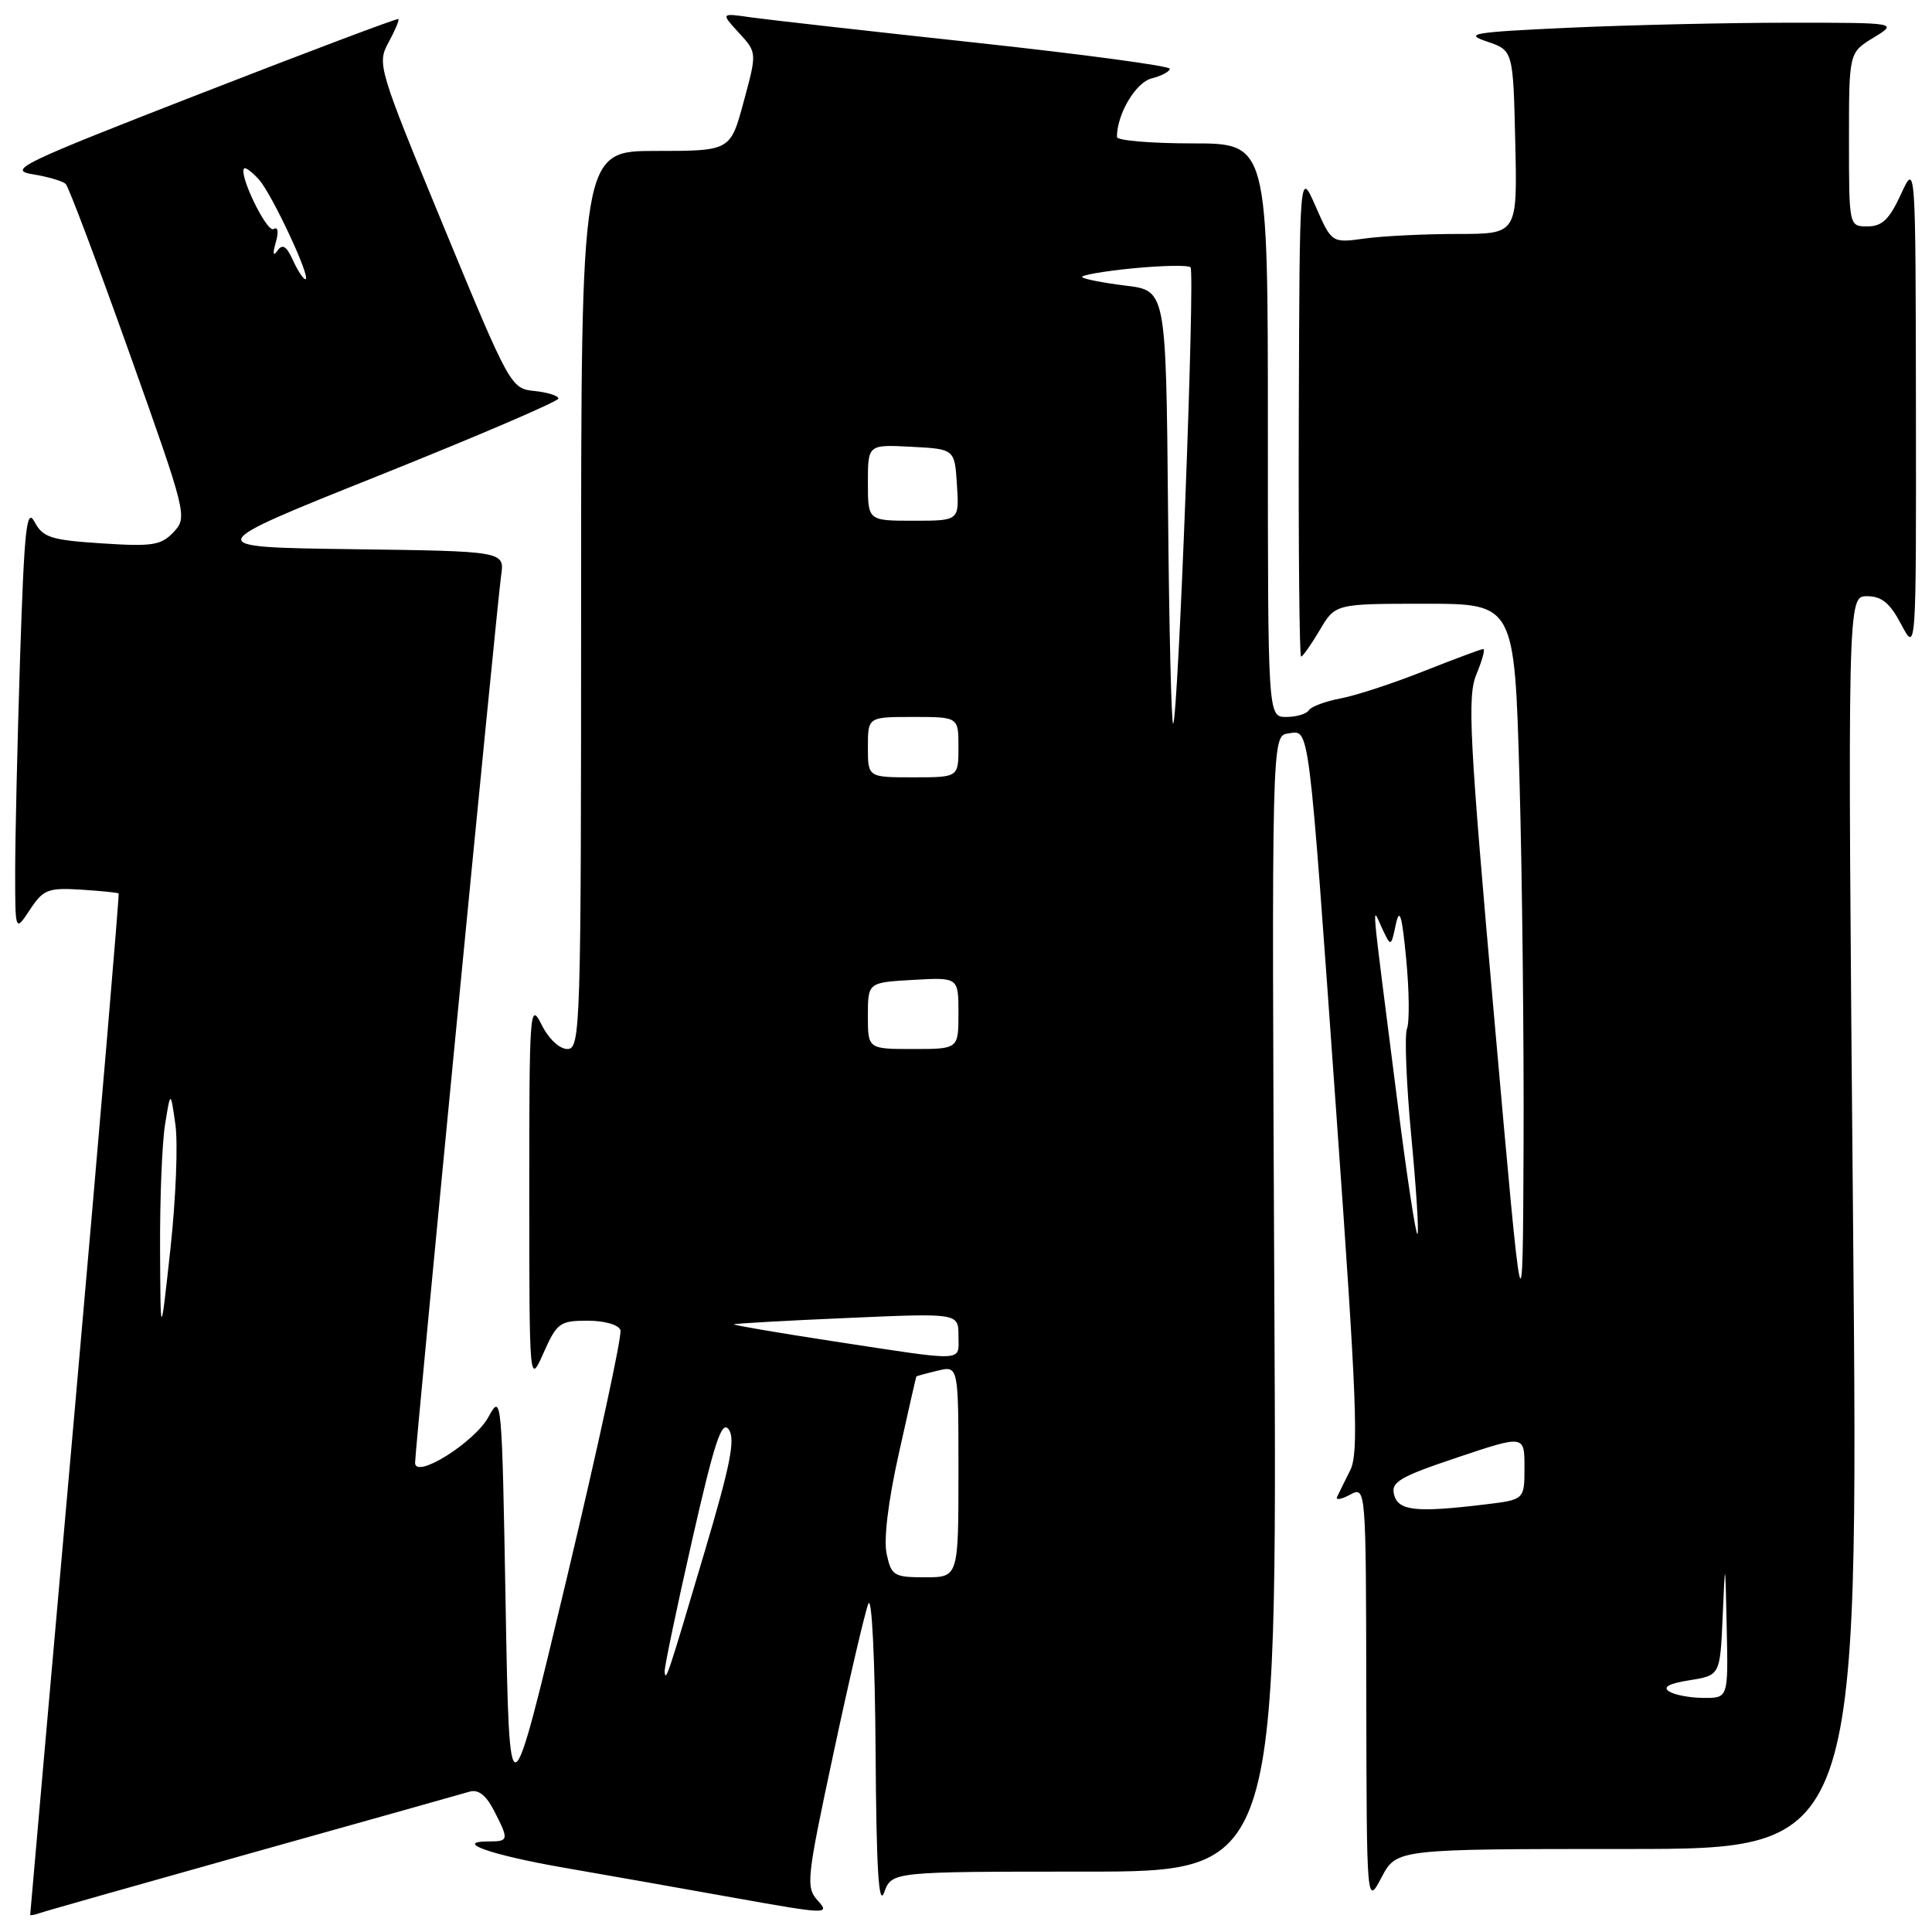 <?xml version="1.0" encoding="UTF-8" standalone="no"?>
<!DOCTYPE svg PUBLIC "-//W3C//DTD SVG 1.1//EN" "http://www.w3.org/Graphics/SVG/1.1/DTD/svg11.dtd" >
<svg xmlns="http://www.w3.org/2000/svg" xmlns:xlink="http://www.w3.org/1999/xlink" version="1.1" viewBox="0 0 256 256">
 <g >
 <path fill="currentColor"
d=" M 33.50 245.48 C 48.35 241.32 61.26 237.69 62.20 237.41 C 63.36 237.06 64.39 237.85 65.45 239.90 C 67.45 243.78 67.42 244.00 64.80 244.00 C 59.98 244.00 65.00 245.78 74.50 247.44 C 80.00 248.39 90.26 250.21 97.30 251.47 C 109.54 253.66 110.02 253.68 108.38 251.86 C 106.75 250.07 106.86 249.05 110.46 232.23 C 112.54 222.48 114.62 213.60 115.06 212.50 C 115.52 211.37 115.94 219.89 116.02 232.00 C 116.12 247.70 116.43 252.76 117.16 250.75 C 118.17 248.00 118.17 248.00 143.70 248.00 C 169.23 248.00 169.23 248.00 168.86 172.75 C 168.50 97.50 168.50 97.50 170.69 97.19 C 173.56 96.78 173.31 94.79 177.09 147.82 C 179.80 185.73 180.06 192.53 178.91 194.82 C 178.17 196.30 177.39 197.88 177.17 198.35 C 176.95 198.81 177.72 198.68 178.88 198.06 C 181.00 196.93 181.00 196.93 181.04 224.71 C 181.09 252.50 181.09 252.50 183.07 248.75 C 185.05 245.00 185.05 245.00 215.67 245.00 C 246.28 245.00 246.28 245.00 245.54 162.00 C 244.80 79.00 244.80 79.00 247.38 79.00 C 249.33 79.00 250.43 79.90 251.93 82.75 C 253.91 86.50 253.91 86.50 253.87 54.00 C 253.83 21.50 253.83 21.50 251.88 25.75 C 250.35 29.07 249.39 30.00 247.46 30.00 C 245.00 30.00 245.00 30.00 245.00 18.49 C 245.00 6.97 245.00 6.97 248.25 4.99 C 251.50 3.01 251.50 3.01 237.00 3.01 C 229.03 3.01 215.98 3.31 208.02 3.67 C 195.13 4.26 193.92 4.46 197.02 5.50 C 200.50 6.68 200.50 6.68 200.78 18.84 C 201.06 31.00 201.06 31.00 193.17 31.00 C 188.83 31.00 183.29 31.27 180.87 31.60 C 176.46 32.21 176.46 32.21 174.33 27.35 C 172.20 22.50 172.20 22.50 172.10 54.75 C 172.04 72.49 172.18 87.00 172.40 87.00 C 172.62 87.00 173.73 85.42 174.87 83.50 C 176.93 80.00 176.93 80.00 188.81 80.00 C 200.68 80.00 200.68 80.00 201.34 103.25 C 201.70 116.04 201.94 137.97 201.88 152.00 C 201.77 177.50 201.77 177.50 198.01 135.08 C 194.68 97.54 194.41 92.27 195.64 89.33 C 196.40 87.50 196.81 86.00 196.54 86.00 C 196.27 86.00 192.74 87.32 188.69 88.92 C 184.65 90.53 179.68 92.16 177.66 92.54 C 175.63 92.92 173.73 93.63 173.43 94.11 C 173.13 94.60 171.78 95.00 170.44 95.00 C 168.00 95.00 168.00 95.00 168.00 57.00 C 168.00 19.00 168.00 19.00 158.00 19.00 C 152.50 19.00 148.00 18.62 148.00 18.15 C 148.00 15.11 150.49 10.92 152.60 10.39 C 153.92 10.05 155.00 9.48 155.00 9.11 C 155.00 8.74 143.41 7.18 129.25 5.65 C 115.09 4.12 101.70 2.61 99.50 2.30 C 95.50 1.72 95.50 1.72 97.90 4.34 C 100.31 6.96 100.31 6.96 98.54 13.48 C 96.78 20.00 96.78 20.00 86.89 20.00 C 77.00 20.00 77.00 20.00 77.00 79.50 C 77.00 136.35 76.92 139.00 75.18 139.00 C 74.13 139.00 72.68 137.63 71.75 135.75 C 70.21 132.67 70.13 133.84 70.13 158.00 C 70.14 183.50 70.14 183.50 72.03 179.25 C 73.79 175.29 74.19 175.00 77.85 175.00 C 80.10 175.00 81.97 175.53 82.21 176.25 C 82.45 176.94 79.23 191.79 75.07 209.25 C 67.50 241.00 67.50 241.00 67.00 212.75 C 66.51 185.03 66.47 184.56 64.73 187.74 C 62.88 191.13 55.00 196.06 55.00 193.83 C 55.00 192.03 65.86 80.03 66.40 76.27 C 66.87 73.04 66.87 73.04 46.68 72.77 C 26.50 72.50 26.50 72.50 50.24 63.00 C 63.30 57.77 73.98 53.19 73.99 52.81 C 73.99 52.44 72.57 51.99 70.83 51.81 C 67.70 51.50 67.55 51.24 58.78 30.00 C 50.10 8.97 49.94 8.44 51.49 5.61 C 52.35 4.03 52.94 2.63 52.78 2.52 C 52.63 2.40 40.83 6.85 26.57 12.40 C 2.78 21.66 0.94 22.54 4.33 23.09 C 6.36 23.42 8.33 24.00 8.71 24.38 C 9.10 24.76 12.89 34.84 17.15 46.78 C 24.75 68.13 24.85 68.53 23.01 70.50 C 21.35 72.26 20.22 72.44 13.48 72.00 C 6.73 71.56 5.68 71.22 4.58 69.15 C 3.52 67.17 3.22 70.02 2.66 87.15 C 2.30 98.34 2.01 111.10 2.01 115.50 C 2.01 123.50 2.01 123.50 3.96 120.55 C 5.73 117.86 6.35 117.62 10.70 117.88 C 13.34 118.05 15.60 118.27 15.72 118.39 C 15.83 118.50 13.25 148.95 9.97 186.05 C 6.68 223.15 4.00 253.60 4.00 253.72 C 4.00 253.84 4.56 253.74 5.25 253.50 C 5.94 253.25 18.65 249.65 33.50 245.48 Z  M 221.17 224.13 C 220.27 223.55 221.14 223.07 223.88 222.64 C 227.92 221.99 227.92 221.99 228.26 214.24 C 228.60 206.50 228.60 206.50 228.80 215.75 C 229.00 225.00 229.00 225.00 225.75 224.98 C 223.96 224.98 221.90 224.59 221.17 224.13 Z  M 88.07 221.50 C 88.02 220.95 89.65 213.15 91.69 204.17 C 94.68 191.02 95.63 188.14 96.56 189.41 C 97.47 190.66 96.79 194.10 93.33 205.74 C 88.45 222.20 88.20 222.95 88.07 221.50 Z  M 117.49 205.93 C 117.07 204.04 117.68 198.96 119.08 192.68 C 120.32 187.08 121.38 182.45 121.42 182.39 C 121.46 182.33 122.74 181.98 124.25 181.62 C 127.00 180.96 127.00 180.96 127.00 194.98 C 127.00 209.00 127.00 209.00 122.58 209.00 C 118.46 209.00 118.11 208.79 117.49 205.93 Z  M 184.72 198.05 C 184.29 196.38 185.44 195.69 193.11 193.12 C 202.00 190.14 202.00 190.14 202.00 194.43 C 202.00 198.72 202.00 198.72 196.75 199.35 C 187.61 200.45 185.29 200.20 184.72 198.05 Z  M 110.25 177.70 C 102.96 176.58 97.11 175.58 97.25 175.48 C 97.39 175.37 104.14 174.99 112.25 174.64 C 127.00 173.99 127.00 173.99 127.00 177.00 C 127.00 180.51 128.28 180.45 110.25 177.70 Z  M 21.21 165.50 C 21.18 158.90 21.47 151.47 21.87 149.00 C 22.60 144.50 22.60 144.50 23.24 149.00 C 23.60 151.47 23.30 158.90 22.58 165.50 C 21.27 177.50 21.27 177.50 21.21 165.50 Z  M 185.16 145.96 C 181.53 117.46 181.77 120.12 183.13 123.00 C 184.31 125.50 184.31 125.50 184.95 122.50 C 185.45 120.18 185.77 121.23 186.33 127.10 C 186.73 131.27 186.78 135.42 186.43 136.31 C 186.09 137.21 186.35 143.61 187.00 150.54 C 187.66 157.47 188.03 163.31 187.82 163.51 C 187.61 163.72 186.41 155.82 185.16 145.96 Z  M 115.00 134.59 C 115.00 130.18 115.00 130.18 121.00 129.84 C 127.00 129.50 127.00 129.50 127.00 134.25 C 127.00 139.00 127.00 139.00 121.00 139.00 C 115.00 139.00 115.00 139.00 115.00 134.59 Z  M 115.00 99.00 C 115.00 95.00 115.00 95.00 121.00 95.00 C 127.00 95.00 127.00 95.00 127.00 99.00 C 127.00 103.00 127.00 103.00 121.00 103.00 C 115.00 103.00 115.00 103.00 115.00 99.00 Z  M 154.77 67.40 C 154.50 38.50 154.50 38.50 149.18 37.85 C 146.26 37.49 143.66 36.99 143.40 36.73 C 143.14 36.48 146.14 35.95 150.06 35.56 C 153.98 35.18 157.44 35.11 157.75 35.42 C 158.37 36.04 156.12 95.21 155.45 95.88 C 155.22 96.11 154.91 83.30 154.77 67.40 Z  M 115.00 63.95 C 115.00 58.90 115.00 58.90 120.75 59.20 C 126.50 59.50 126.50 59.50 126.80 64.25 C 127.11 69.00 127.11 69.00 121.05 69.00 C 115.00 69.00 115.00 69.00 115.00 63.95 Z  M 38.81 34.47 C 37.95 32.59 37.43 32.27 36.76 33.22 C 36.19 34.04 36.11 33.64 36.54 32.12 C 36.95 30.69 36.83 29.99 36.25 30.35 C 35.37 30.89 31.58 23.08 32.35 22.32 C 32.53 22.14 33.41 22.79 34.30 23.78 C 36.04 25.70 41.31 37.00 40.47 37.00 C 40.19 37.00 39.44 35.86 38.81 34.47 Z "/>
</g>
</svg>